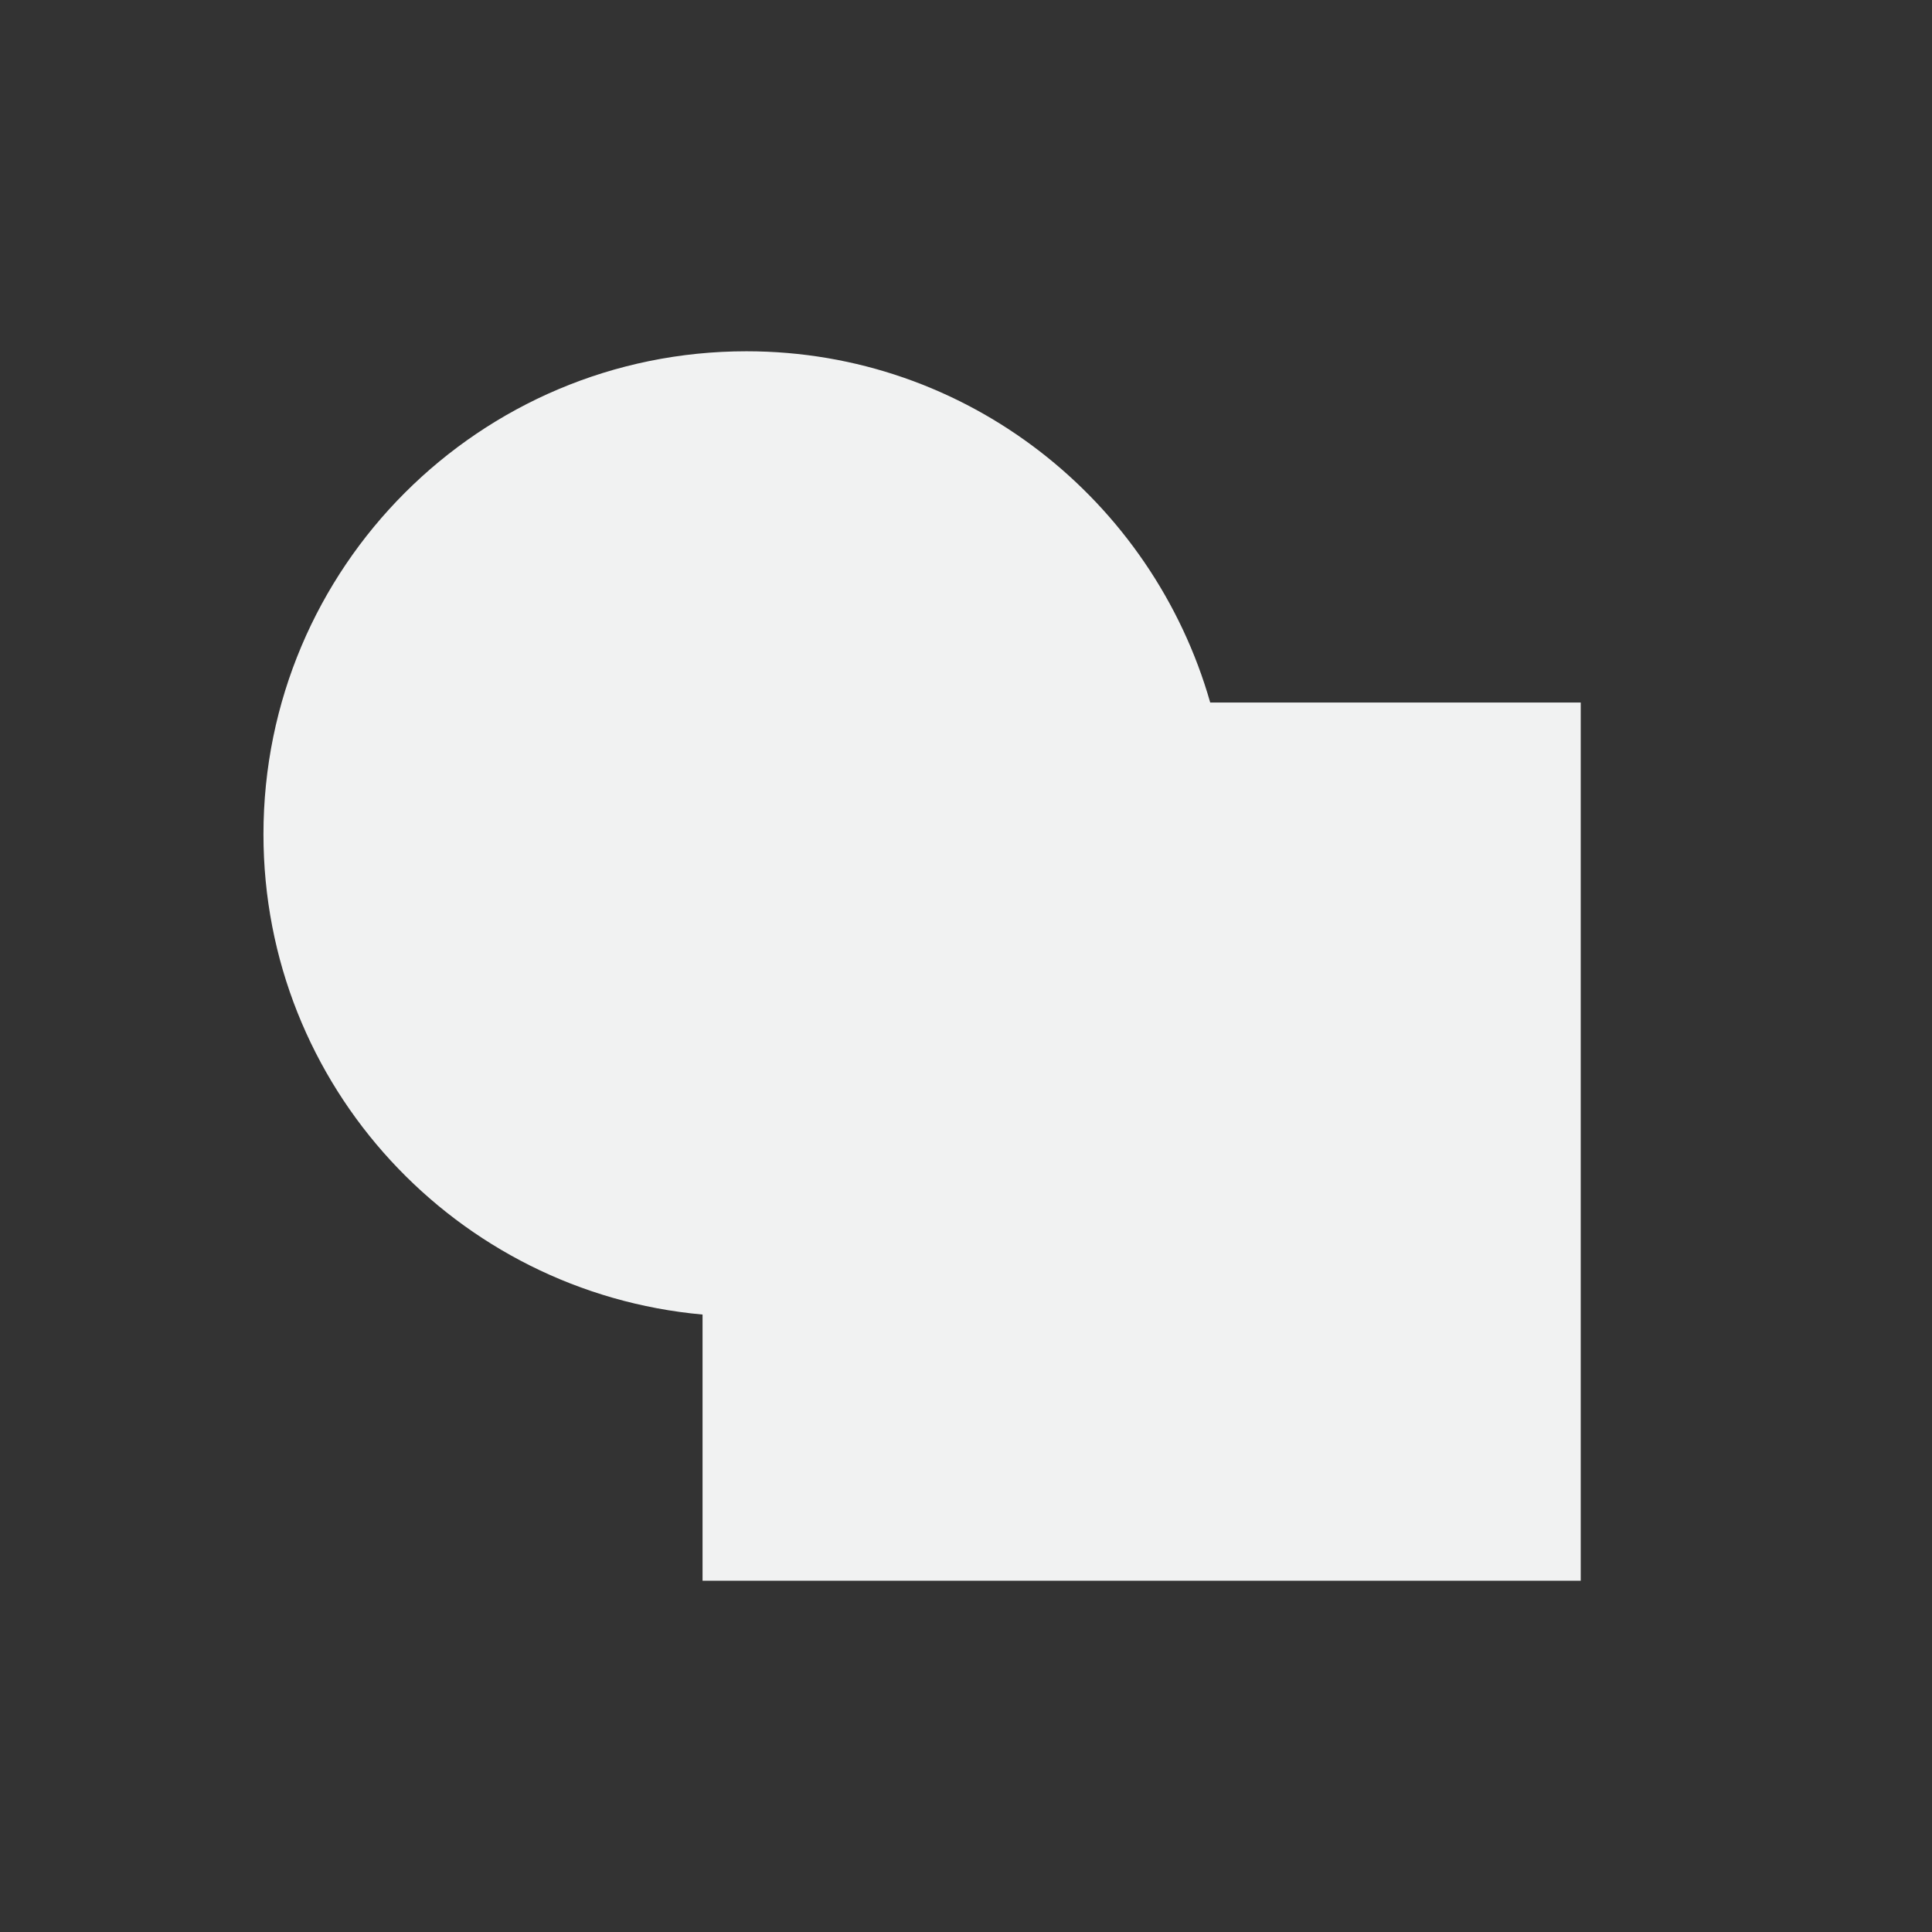 <?xml version="1.0" encoding="UTF-8"?>
<svg version="1.1" viewBox="-3 -3 22 22" width="44" height="44" xmlns="http://www.w3.org/2000/svg" xmlns:osb="http://www.openswatchbook.org/uri/2009/osb">
<rect x="-3" y="-3" width="22" height="22" fill="#333333" stroke="none"/>
<path d="m5.5 1c-3.038 0-5.5 2.462-5.5 5.5 0 2.869 2.197 5.216 5 5.469v3.031h10v-10h-4.219c-0.657-2.302-2.768-4-5.281-4z" style="fill:#f1f2f2"/>
</svg>
